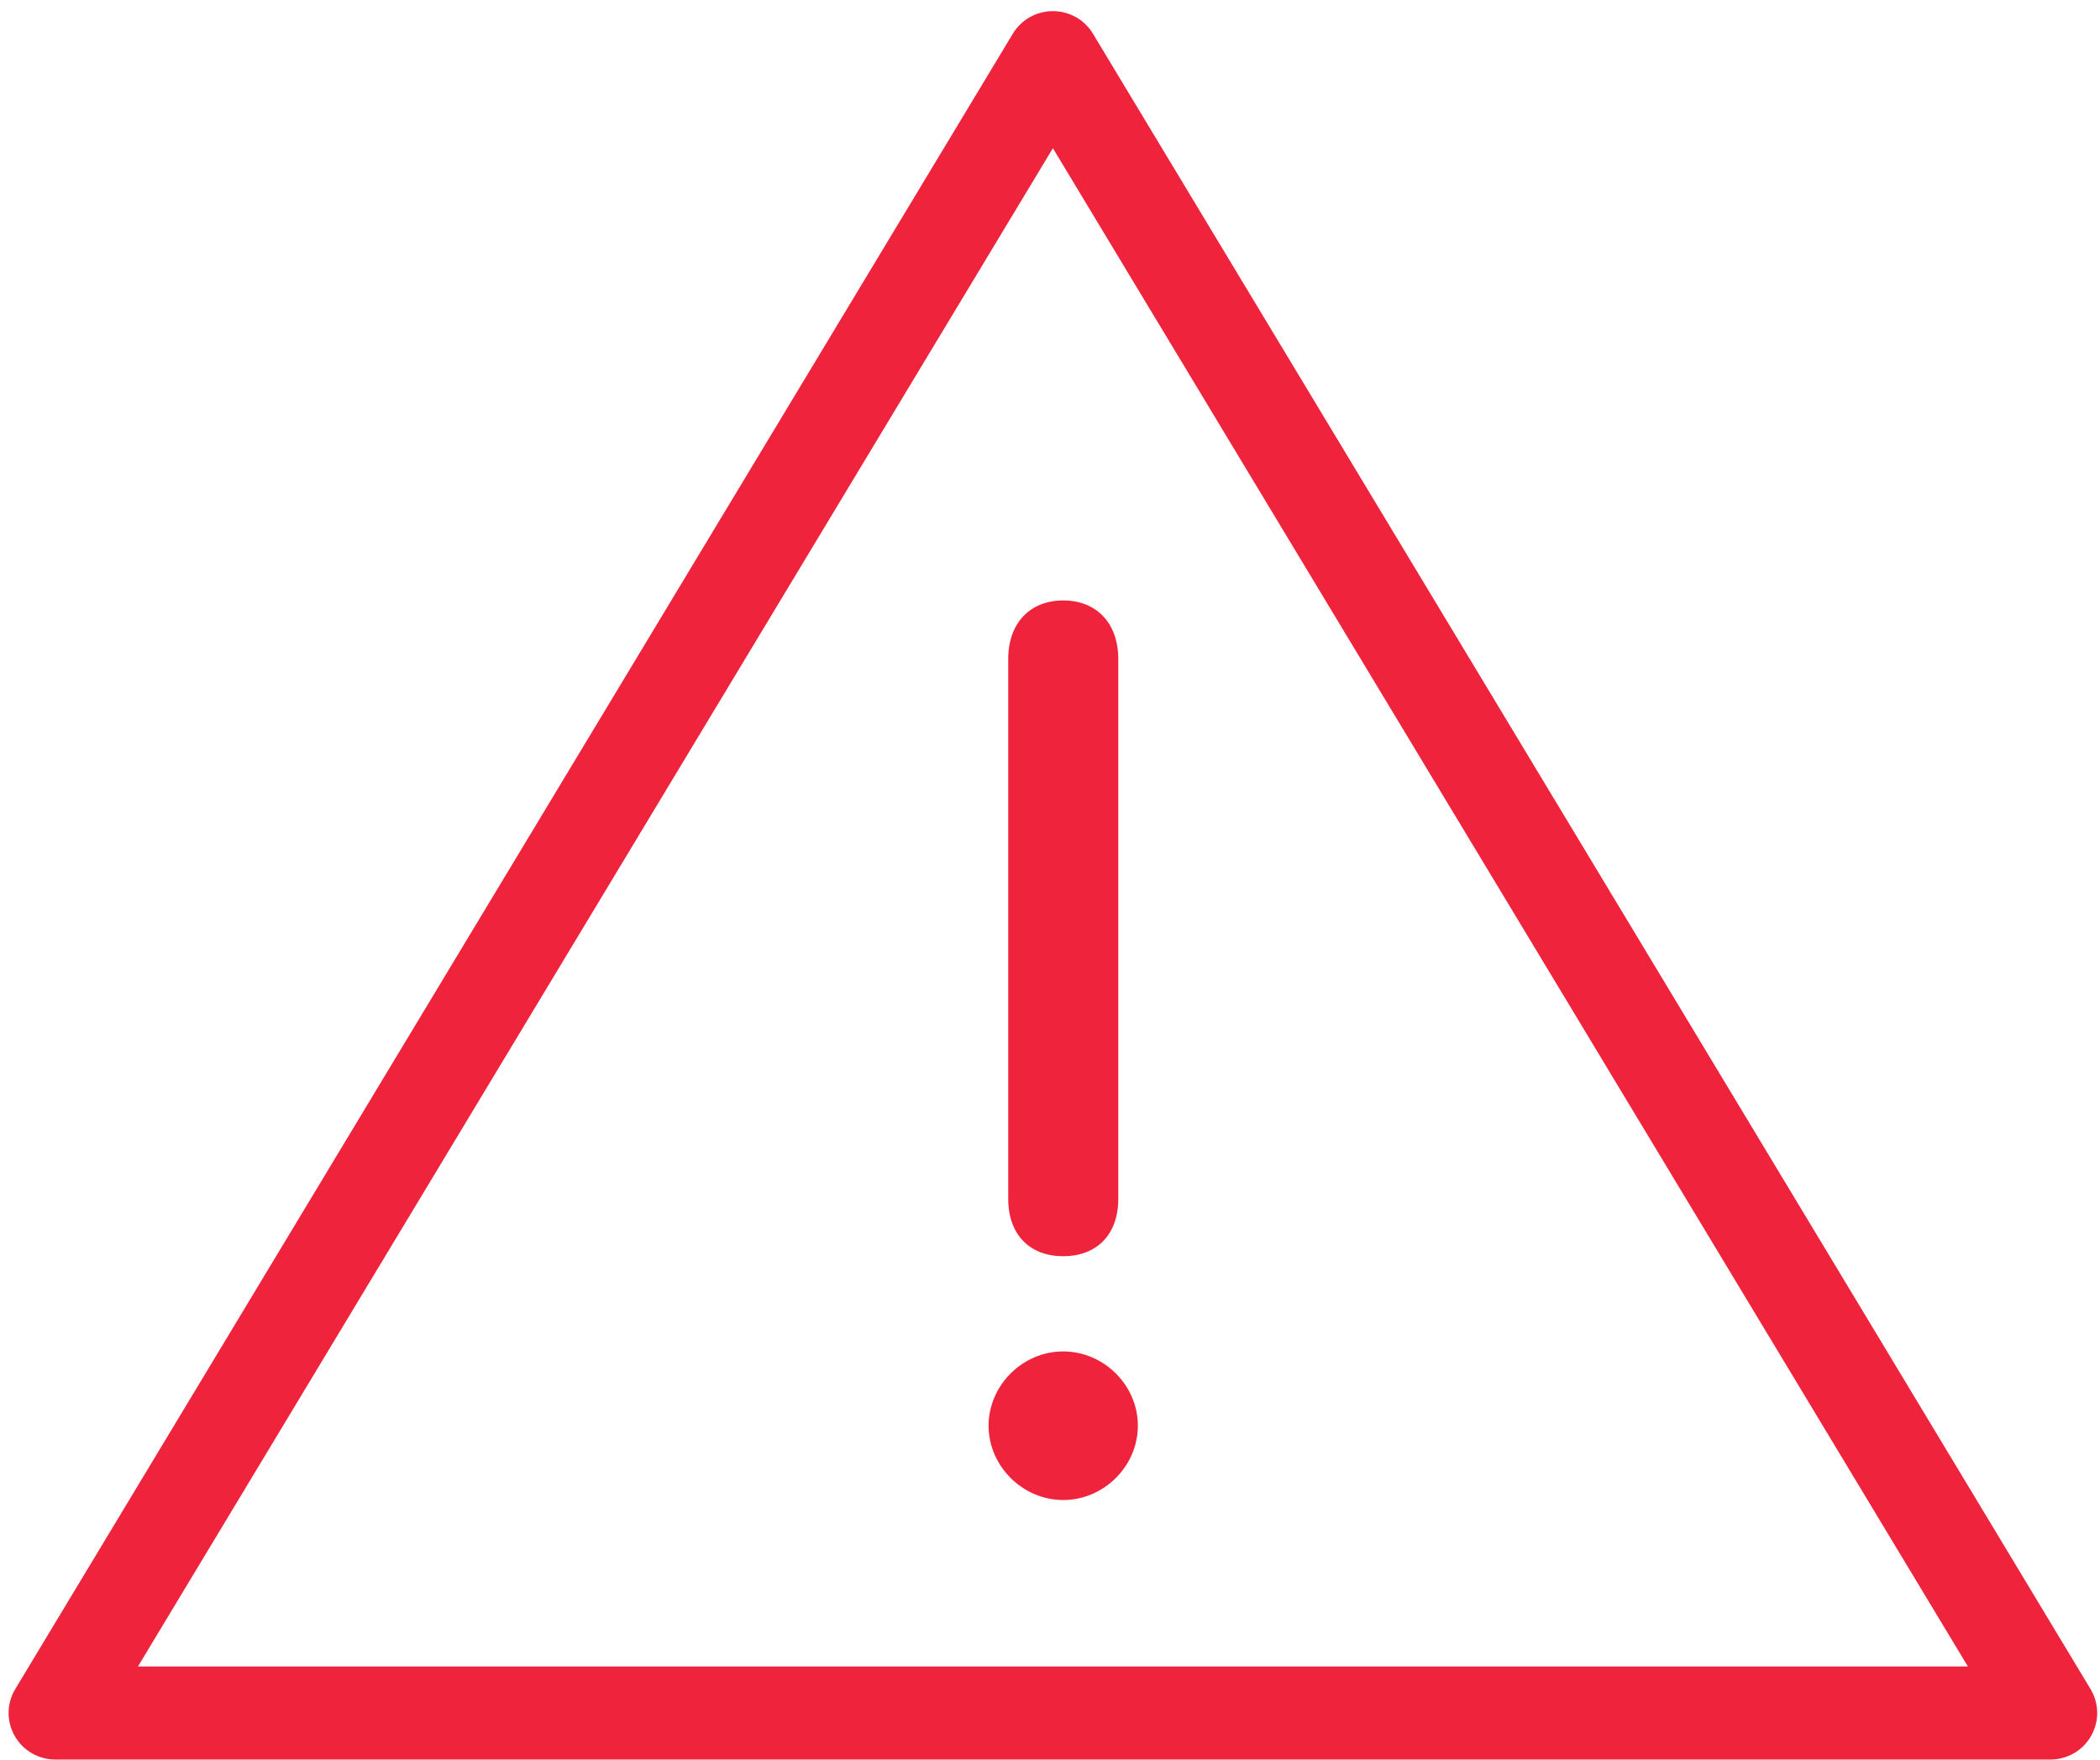 <?xml version="1.0" encoding="UTF-8" standalone="no"?>
<svg width="37px" height="31px" viewBox="0 0 37 31" version="1.1" xmlns="http://www.w3.org/2000/svg" xmlns:xlink="http://www.w3.org/1999/xlink">
    <!-- Generator: Sketch 3.7 (28169) - http://www.bohemiancoding.com/sketch -->
    <title>alert</title>
    <desc>Created with Sketch.</desc>
    <defs></defs>
    <g id="Page-1" stroke="none" stroke-width="1" fill="none" fill-rule="evenodd">
        <g id="alert" fill="#EF233C">
            <path d="M17.764,11.611 L17.764,21.12 C17.764,21.764 18.157,22.131 18.733,22.131 C19.31,22.131 19.703,21.764 19.703,21.12 L19.703,11.611 C19.703,10.968 19.31,10.578 18.733,10.578 C18.157,10.578 17.764,10.968 17.764,11.611 L17.764,11.611 L17.764,11.611 Z" id="Shape"></path>
            <path d="M18.733,23.808 C18.018,23.808 17.418,24.405 17.418,25.117 C17.418,25.829 18.018,26.426 18.733,26.426 C19.449,26.426 20.048,25.829 20.048,25.117 C20.049,24.405 19.449,23.808 18.733,23.808 L18.733,23.808 L18.733,23.808 Z" id="Shape"></path>
            <path d="M36.833,29.756 L19.257,0.594 C19.109,0.347 18.841,0.196 18.551,0.196 C18.262,0.196 17.993,0.347 17.845,0.594 L0.269,29.756 C0.116,30.009 0.112,30.325 0.259,30.582 C0.405,30.839 0.679,30.998 0.976,30.998 L36.126,30.998 C36.424,30.998 36.697,30.839 36.843,30.582 C36.99,30.325 36.986,30.01 36.833,29.756 L36.833,29.756 L36.833,29.756 Z M2.431,29.358 L18.551,2.611 L34.672,29.358 L2.431,29.358 L2.431,29.358 L2.431,29.358 Z" id="Shape"></path>
        </g>
    </g>
</svg>